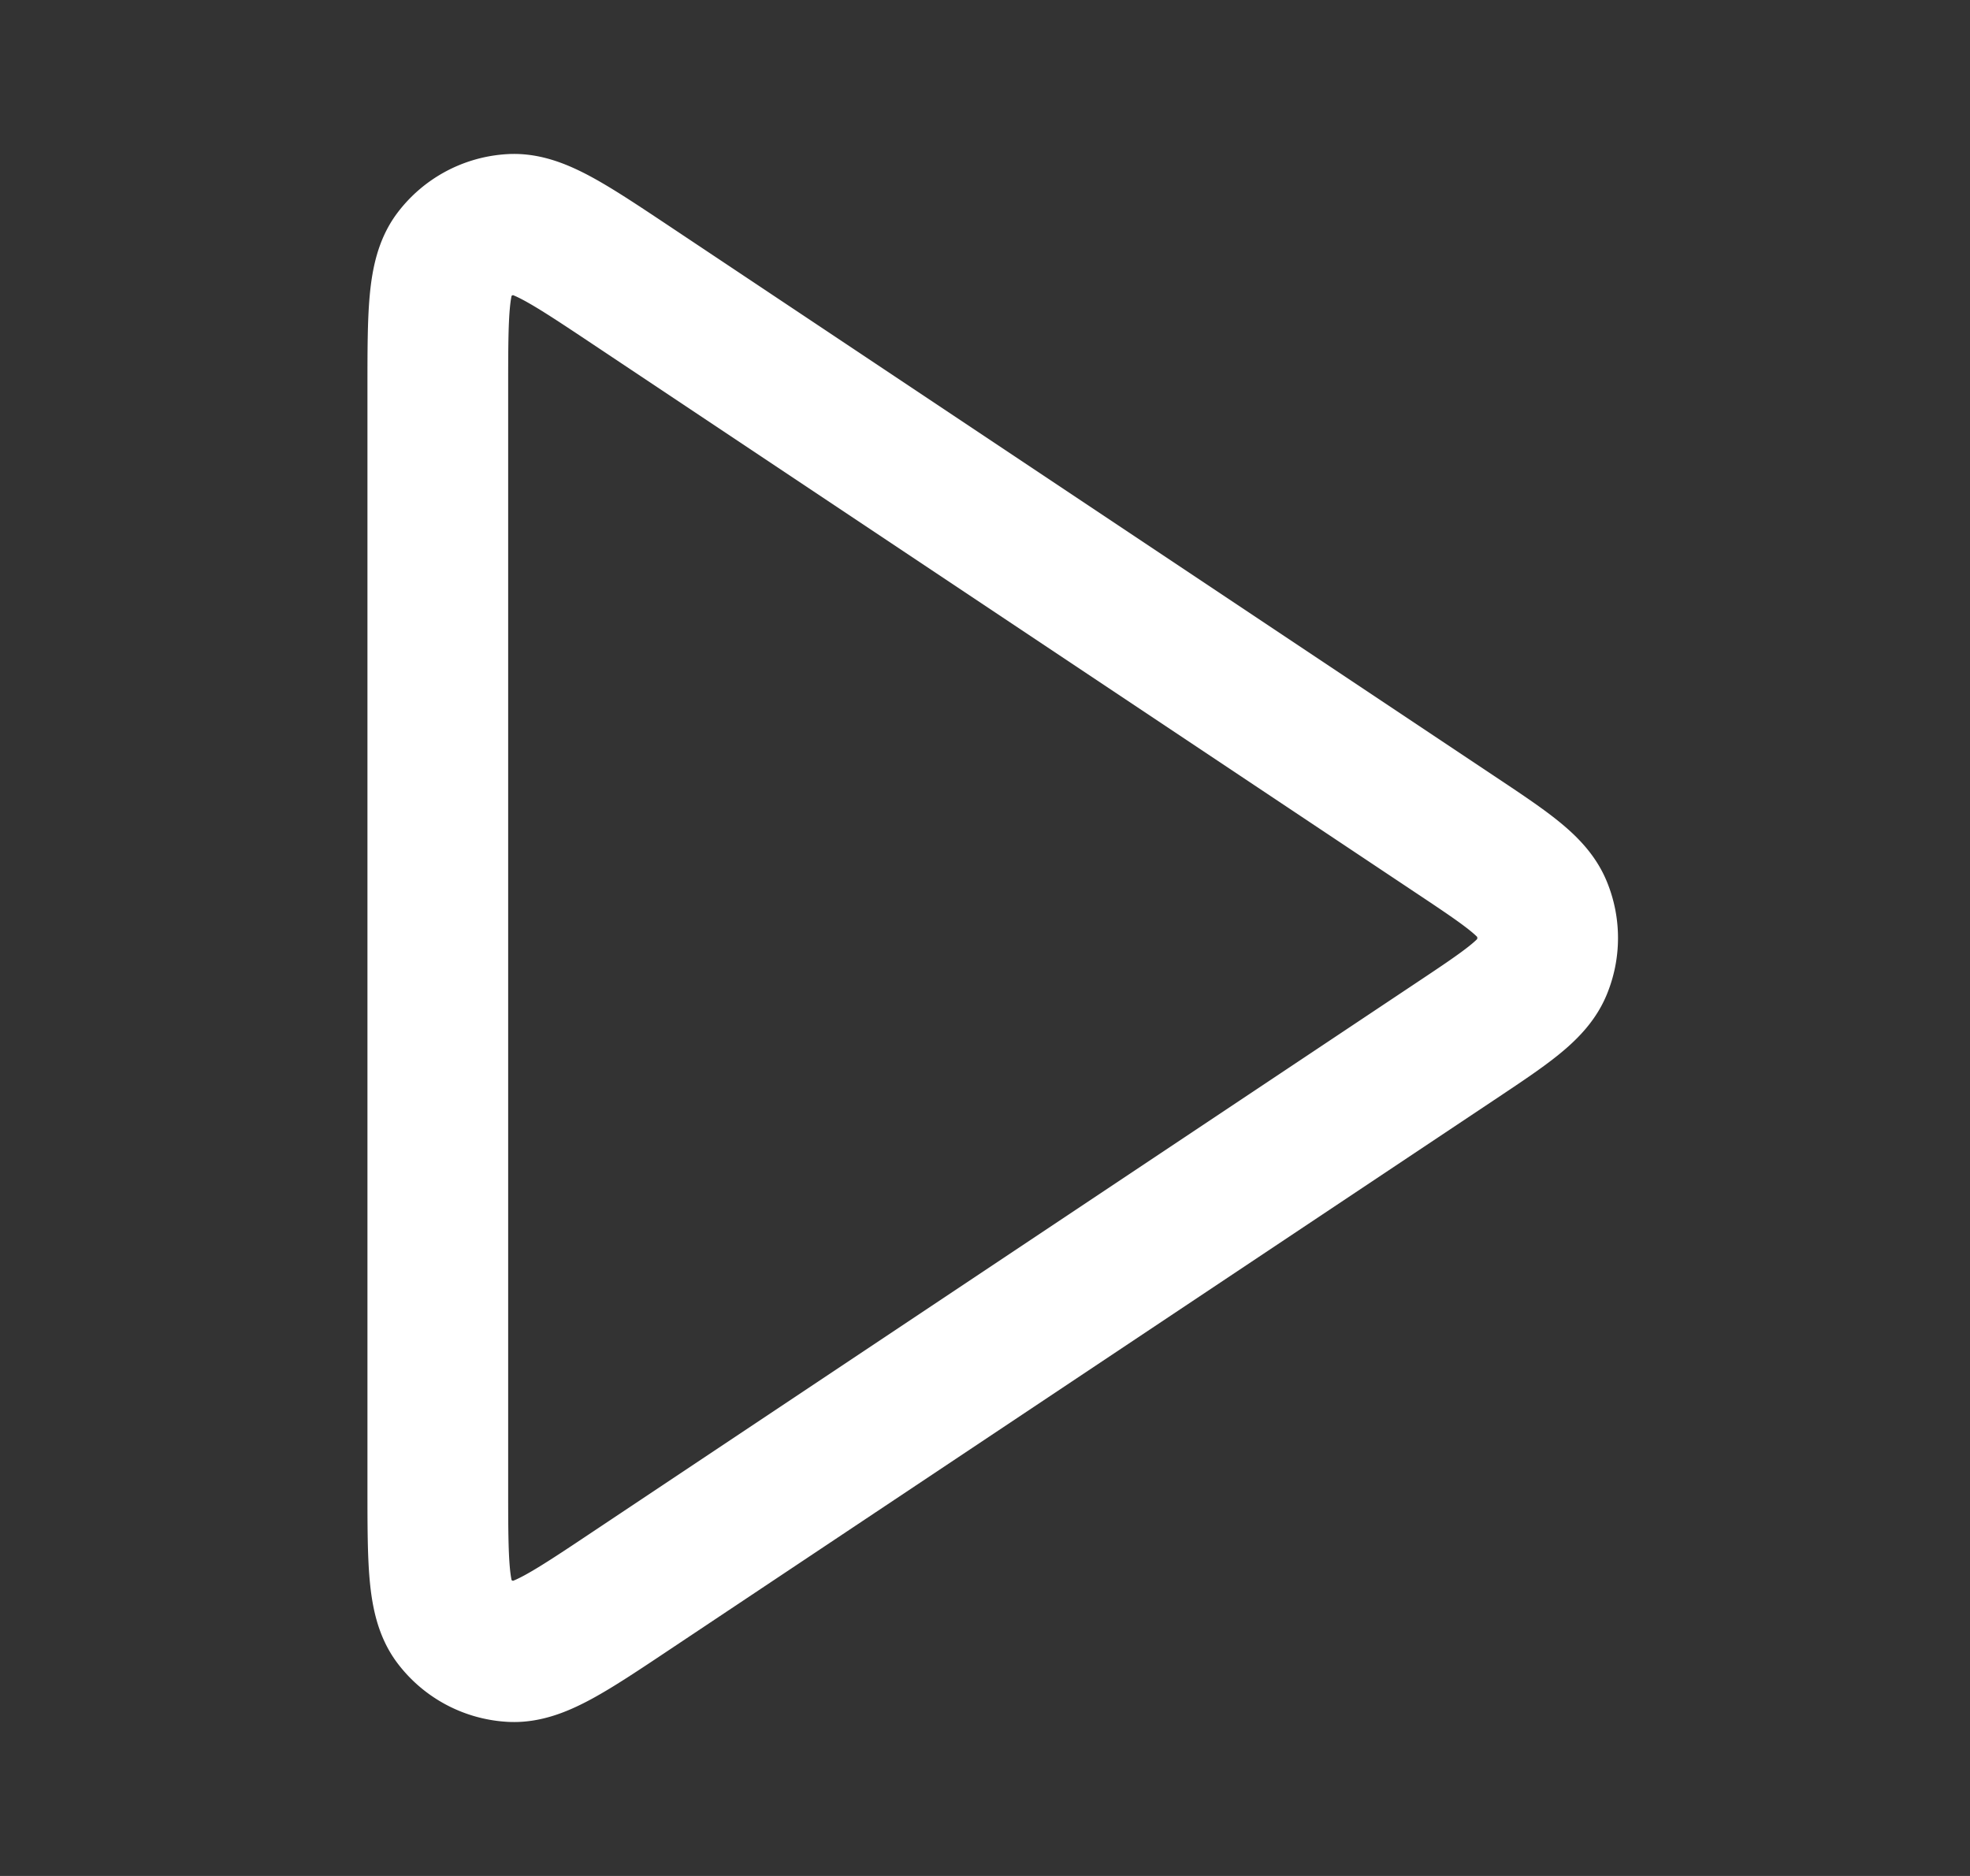 <svg xmlns='http://www.w3.org/2000/svg' width='21' height='20' fill='none'><rect width="100%" height="100%" fill="#333333" stroke="none"/><path stroke='#fff' stroke-linecap='round' stroke-linejoin='round' stroke-width='1.5' d='M4.667 4.158c0-.81 0-1.214.168-1.437a.83.83 0 0 1 .615-.329c.28-.017.616.208 1.29.657l8.763 5.842c.556.37.834.556.931.79a.83.83 0 0 1 0 .638c-.097.234-.375.42-.931.79L6.74 16.951c-.674.45-1.01.674-1.29.657a.83.83 0 0 1-.615-.329c-.168-.223-.168-.628-.168-1.437z'/></svg>